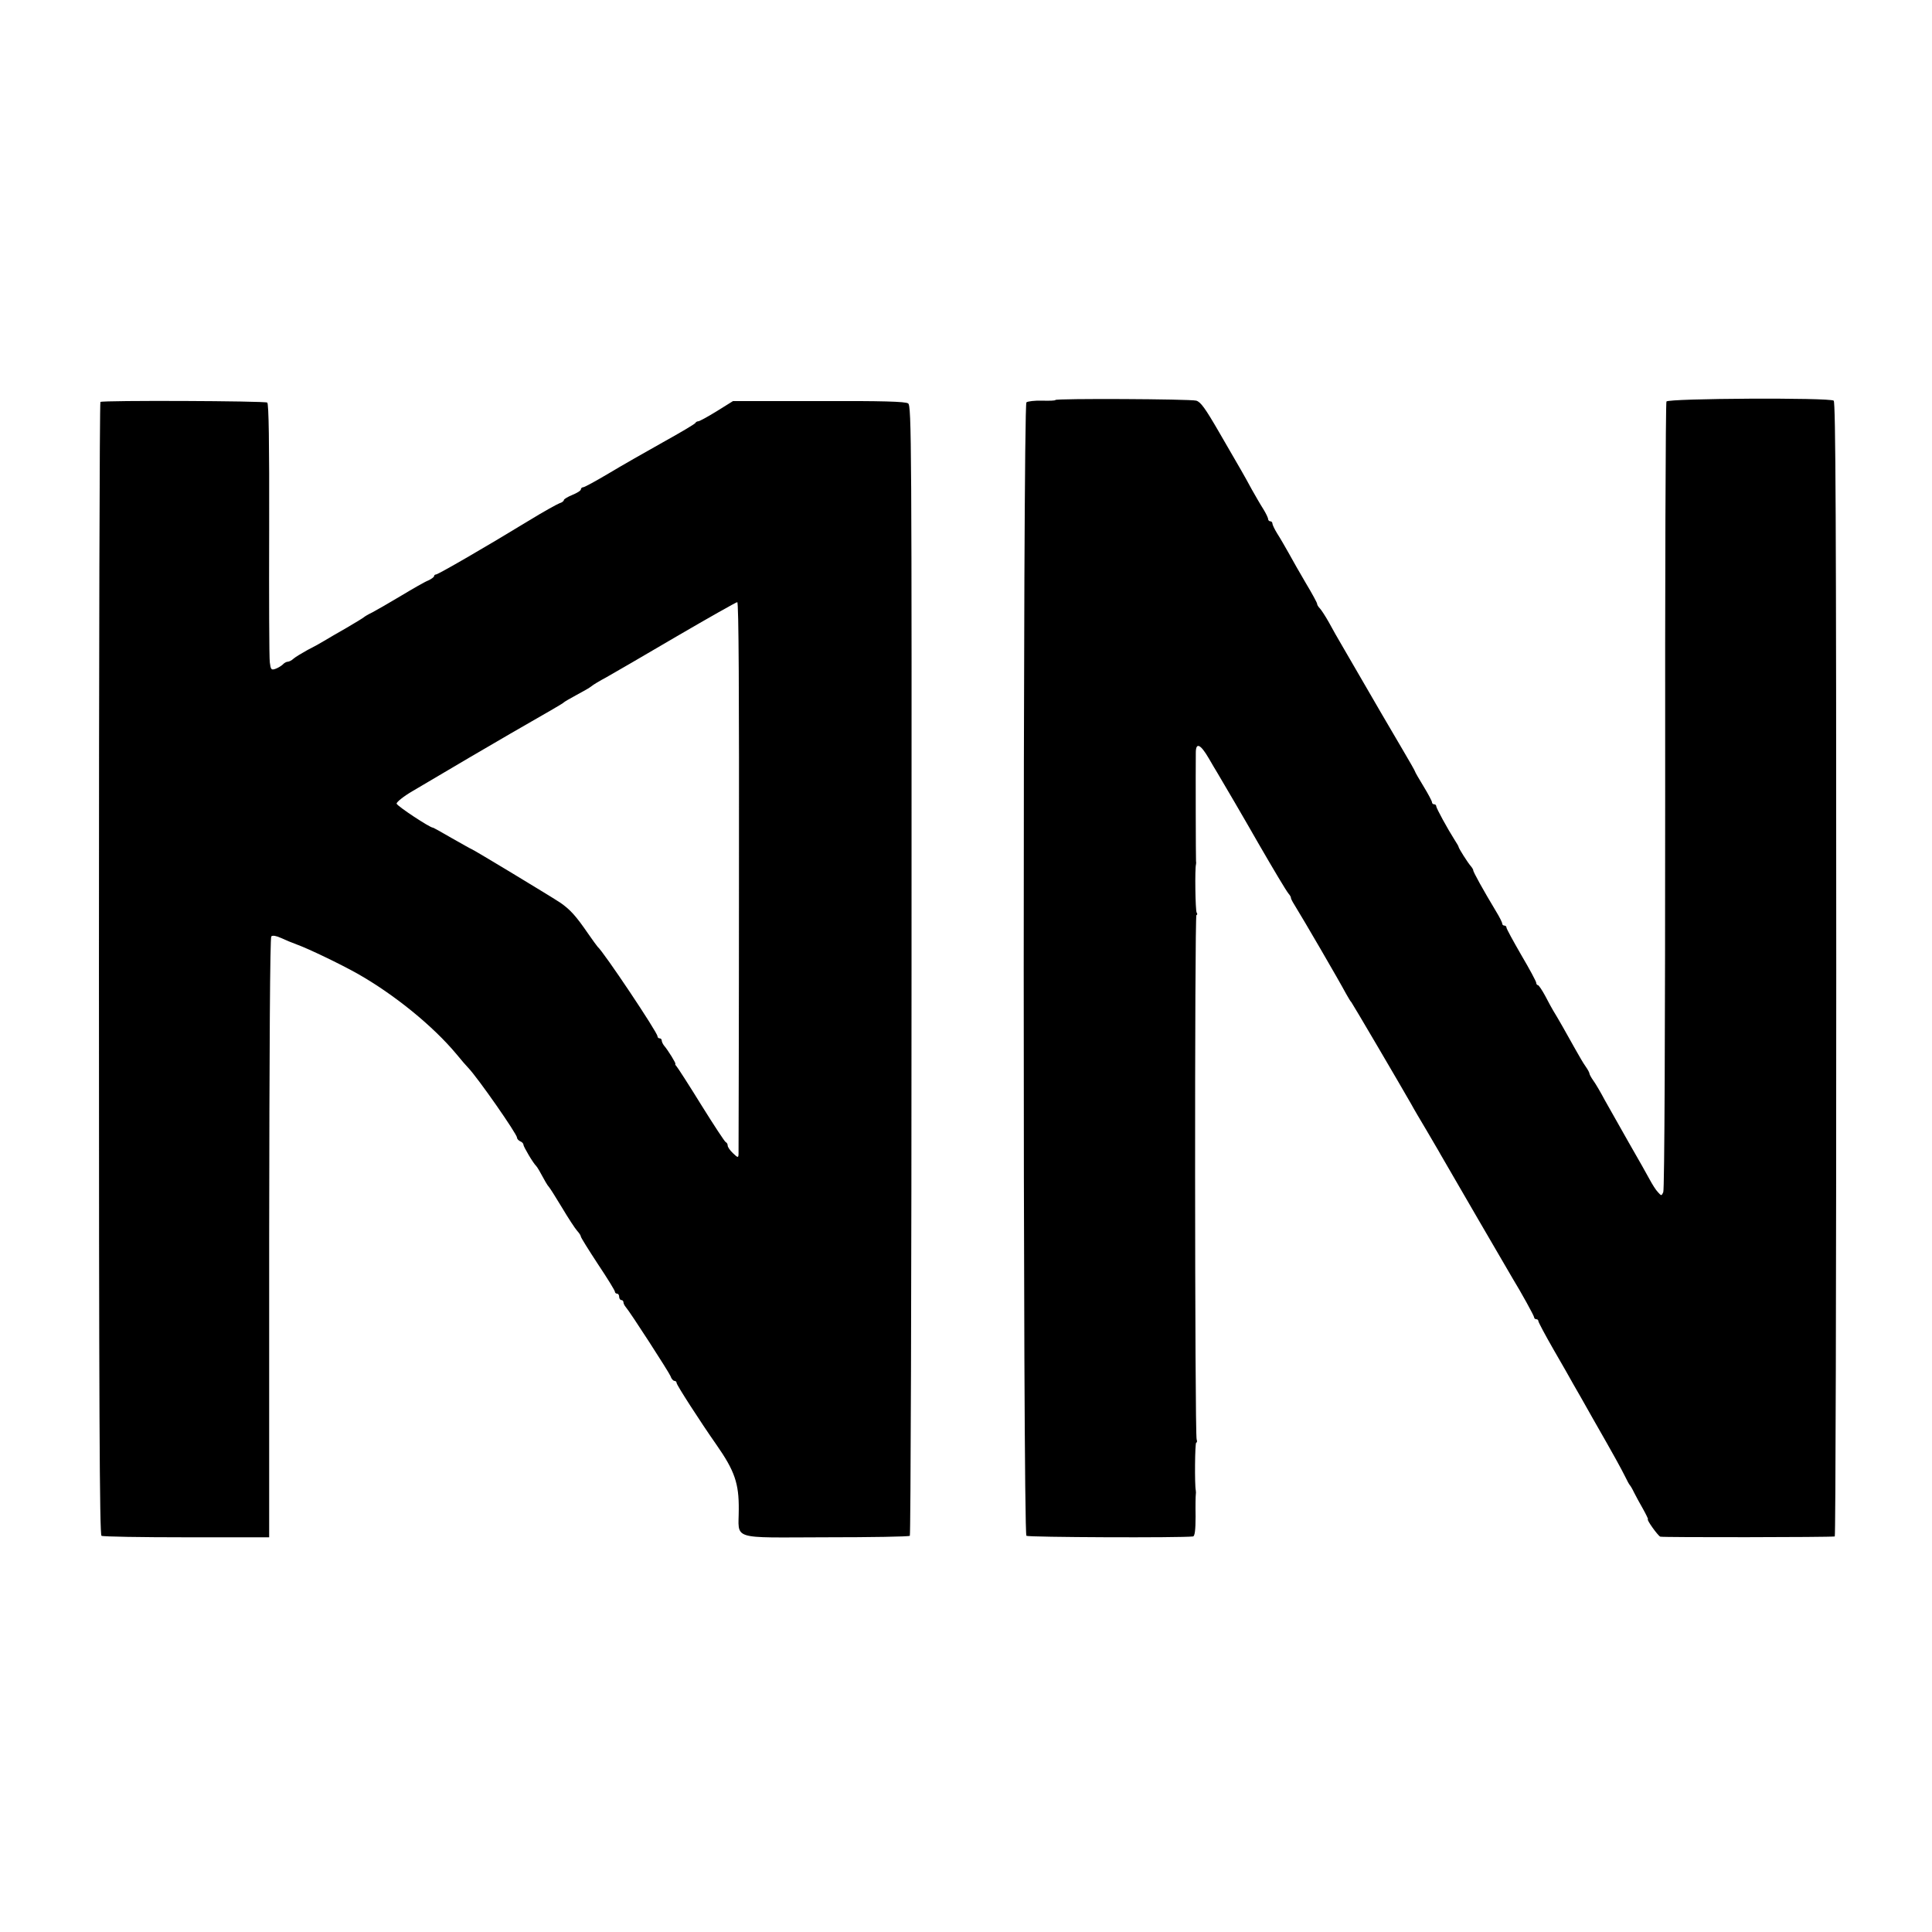 <?xml version="1.0" standalone="no"?>
<!DOCTYPE svg PUBLIC "-//W3C//DTD SVG 20010904//EN"
 "http://www.w3.org/TR/2001/REC-SVG-20010904/DTD/svg10.dtd">
<svg version="1.0" xmlns="http://www.w3.org/2000/svg"
 width="908pt" height="908pt" viewBox="0 0 908 908"
 preserveAspectRatio="xMidYMid meet">
<g transform="translate(0,908) scale(0.1,-0.1)"
fill="#000000" stroke="none">
<path d="M4960 7200 c0 -3 -28 -4 -62 -3 -35 1 -68 -3 -74 -8 -17 -14 -17
-5314 0 -5327 8 -7 726 -10 783 -3 8 1 12 29 12 94 -1 50 0 97 1 102 1 6 1 15
0 20 -6 27 -4 225 2 225 4 0 5 7 2 15 -9 23 -10 2465 -1 2465 5 0 5 5 1 11 -6
10 -9 205 -3 227 1 4 1 11 0 15 -1 8 -2 422 -1 509 0 51 22 41 61 -26 16 -28
34 -58 39 -66 9 -14 145 -247 192 -330 74 -128 133 -227 144 -240 7 -8 12 -17
11 -20 0 -3 6 -16 15 -30 44 -71 211 -358 244 -420 11 -19 21 -37 25 -40 4 -4
229 -387 282 -480 10 -19 42 -73 70 -120 27 -47 58 -98 67 -115 28 -49 330
-569 340 -585 38 -62 100 -174 100 -181 0 -5 5 -9 10 -9 6 0 10 -4 10 -9 0 -5
32 -65 71 -133 39 -67 81 -141 93 -163 13 -22 54 -94 91 -160 106 -185 134
-237 153 -275 9 -19 19 -37 22 -40 3 -3 12 -18 20 -35 8 -16 27 -51 42 -77 15
-27 25 -48 23 -48 -9 0 47 -78 58 -82 10 -4 799 -3 820 1 4 0 7 1200 7 2665 0
2119 -3 2666 -12 2673 -19 15 -777 11 -786 -4 -4 -6 -7 -841 -6 -1855 0 -1077
-3 -1851 -9 -1861 -8 -18 -9 -18 -25 0 -10 10 -26 36 -38 58 -12 22 -56 101
-99 175 -42 74 -93 164 -113 200 -19 36 -43 77 -54 92 -10 14 -18 29 -18 33 0
4 -8 19 -18 33 -11 15 -32 52 -49 82 -32 58 -87 155 -103 180 -5 8 -22 39 -37
68 -15 28 -31 52 -35 52 -4 0 -8 5 -8 11 0 6 -31 64 -70 130 -38 66 -70 124
-70 130 0 5 -4 9 -10 9 -5 0 -10 4 -10 10 0 5 -13 31 -29 57 -59 98 -109 188
-107 193 0 3 -5 12 -12 20 -14 16 -56 82 -57 90 0 3 -8 16 -17 30 -35 55 -88
152 -88 161 0 5 -4 9 -10 9 -5 0 -10 4 -10 10 0 5 -18 39 -40 75 -22 36 -40
67 -40 70 0 2 -26 48 -58 102 -50 84 -123 210 -283 486 -19 32 -48 83 -64 113
-17 30 -36 59 -43 66 -7 7 -12 16 -12 21 0 4 -23 47 -52 95 -28 48 -65 112
-81 142 -17 30 -41 72 -54 92 -13 21 -23 42 -23 48 0 5 -4 10 -10 10 -5 0 -10
5 -10 10 0 6 -10 27 -23 48 -13 20 -37 62 -54 92 -16 30 -39 71 -50 90 -11 19
-57 99 -103 178 -66 114 -87 143 -108 149 -31 8 -662 11 -662 3z"/>
<path d="M472 7191 c-4 -3 -7 -1202 -7 -2664 0 -2064 3 -2659 12 -2665 7 -4
187 -7 400 -7 l388 0 0 1407 c1 893 4 1411 10 1417 6 6 23 3 45 -7 19 -9 53
-23 75 -31 53 -19 205 -92 285 -137 173 -98 355 -246 465 -378 22 -27 47 -56
56 -65 45 -47 229 -311 229 -328 0 -6 7 -13 15 -17 8 -3 15 -10 15 -16 0 -9
46 -87 60 -100 5 -5 18 -27 44 -75 6 -11 14 -22 17 -25 3 -3 30 -45 60 -95 29
-49 62 -99 71 -109 10 -11 18 -23 18 -28 0 -4 36 -62 80 -129 44 -66 80 -124
80 -130 0 -5 5 -9 10 -9 6 0 10 -7 10 -15 0 -8 5 -15 10 -15 6 0 10 -5 10 -10
0 -6 5 -16 11 -23 21 -24 201 -303 210 -324 4 -13 13 -23 19 -23 5 0 10 -4 10
-10 0 -9 110 -180 187 -290 86 -123 106 -182 105 -304 0 -146 -45 -132 408
-131 214 0 392 3 396 7 4 5 8 1201 8 2659 1 2493 0 2652 -16 2663 -13 9 -122
12 -420 11 l-403 0 -77 -48 c-42 -26 -81 -47 -86 -47 -6 0 -12 -4 -14 -8 -1
-4 -70 -45 -153 -91 -82 -46 -198 -112 -256 -147 -59 -35 -112 -64 -118 -64
-6 0 -11 -5 -11 -10 0 -6 -18 -17 -40 -26 -22 -9 -40 -20 -40 -24 0 -5 -9 -12
-20 -15 -11 -4 -78 -41 -148 -84 -193 -118 -423 -251 -433 -251 -5 0 -9 -4 -9
-8 0 -4 -12 -13 -27 -20 -16 -6 -73 -39 -128 -72 -55 -33 -116 -68 -135 -78
-19 -9 -37 -20 -40 -23 -3 -3 -39 -25 -80 -49 -41 -23 -88 -51 -105 -61 -16
-10 -52 -30 -80 -44 -27 -15 -57 -33 -66 -41 -8 -8 -21 -14 -27 -14 -6 0 -17
-6 -24 -14 -8 -7 -23 -16 -35 -20 -18 -6 -21 -2 -25 31 -3 21 -4 303 -3 626 1
409 -2 590 -9 595 -13 8 -773 11 -784 3z m3001 -2229 c0 -708 -2 -1296 -2
-1306 -1 -18 -3 -18 -26 4 -14 13 -25 29 -25 36 0 7 -4 14 -9 16 -5 2 -56 80
-114 173 -58 94 -111 176 -117 183 -6 6 -8 12 -6 12 5 0 -34 64 -54 87 -5 7
-10 17 -10 23 0 5 -4 10 -10 10 -5 0 -10 4 -10 10 0 18 -254 398 -281 420 -3
3 -24 32 -47 65 -55 80 -82 110 -128 142 -40 27 -414 253 -419 253 -2 0 -42
23 -90 50 -48 28 -88 50 -90 50 -15 0 -169 102 -171 113 -1 7 32 34 75 59 141
84 416 245 458 269 202 116 249 143 253 148 3 3 30 19 60 35 30 16 62 34 70
41 8 7 40 26 70 42 30 17 179 103 330 192 151 88 280 161 285 161 7 0 9 -435
8 -1288z"/>
</g>
</svg>
